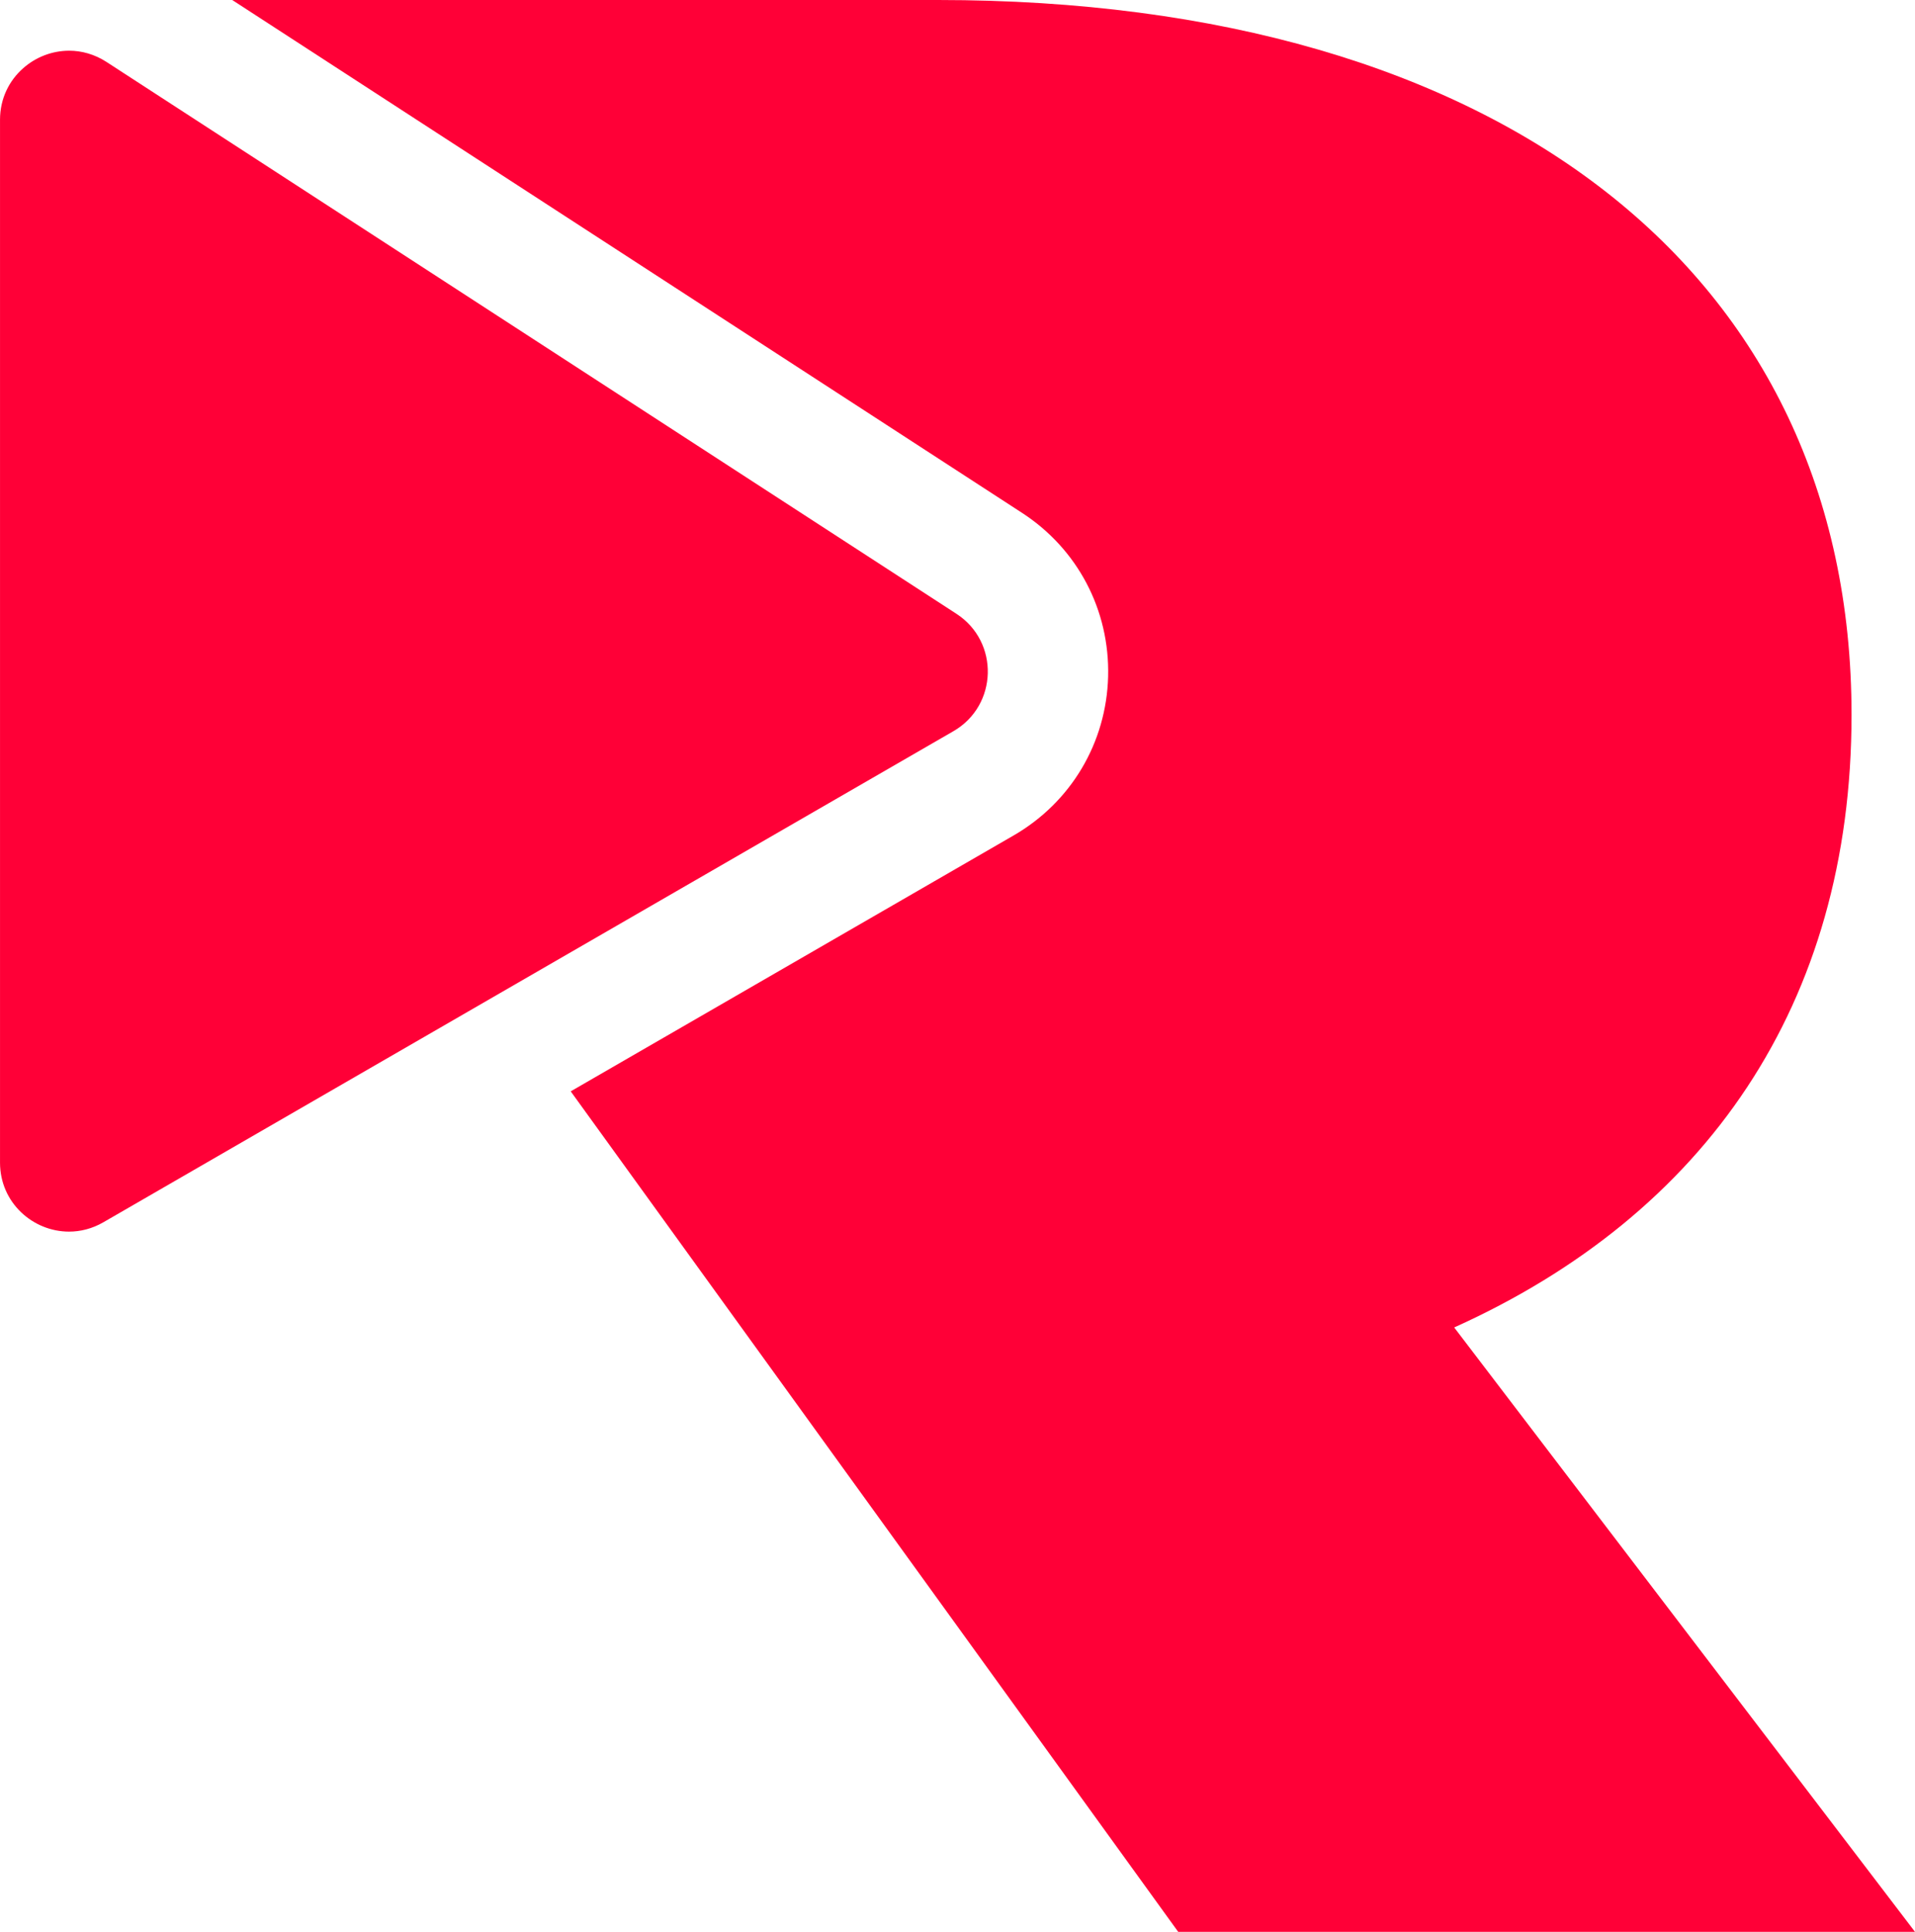 <?xml version="1.0" encoding="UTF-8"?>
<svg id="Layer_2" data-name="Layer 2" xmlns="http://www.w3.org/2000/svg" viewBox="0 0 1073.51 1082.88">
  <defs>
    <style>
      .cls-1 {
        fill: #ff0037;
        stroke-width: 0px;
      }
    </style>
  </defs>
  <g id="Layer_1-2" data-name="Layer 1">
    <g>
      <path class="cls-1" d="M1073.51,1082.88h-413.03l-340.55-471.14,248.24-143.41c32.21-18.6,52.04-51.93,53.02-89.12.94-37.23-17.1-71.54-48.33-91.78L130.18,0h395.71c315.58,0,512.05,153.16,512.05,400.65,0,162.46-82,280-222.75,343.44l258.33,338.79Z"/>
      <path class="cls-1" d="M534.43,409.88l-254.24,146.86-222.22,128.38c-6.22,3.6-12.82,5.25-19.27,5.25-20.17,0-38.69-16.12-38.69-38.69V67.15c0-11.96,5.17-22.05,13.01-28.94,7.01-6.19,16.2-9.79,25.76-9.79,7.01,0,14.25,1.99,20.92,6.3l476.43,309.32c24.22,15.71,23.28,51.44-1.69,65.84Z"/>
    </g>
  </g>
</svg>